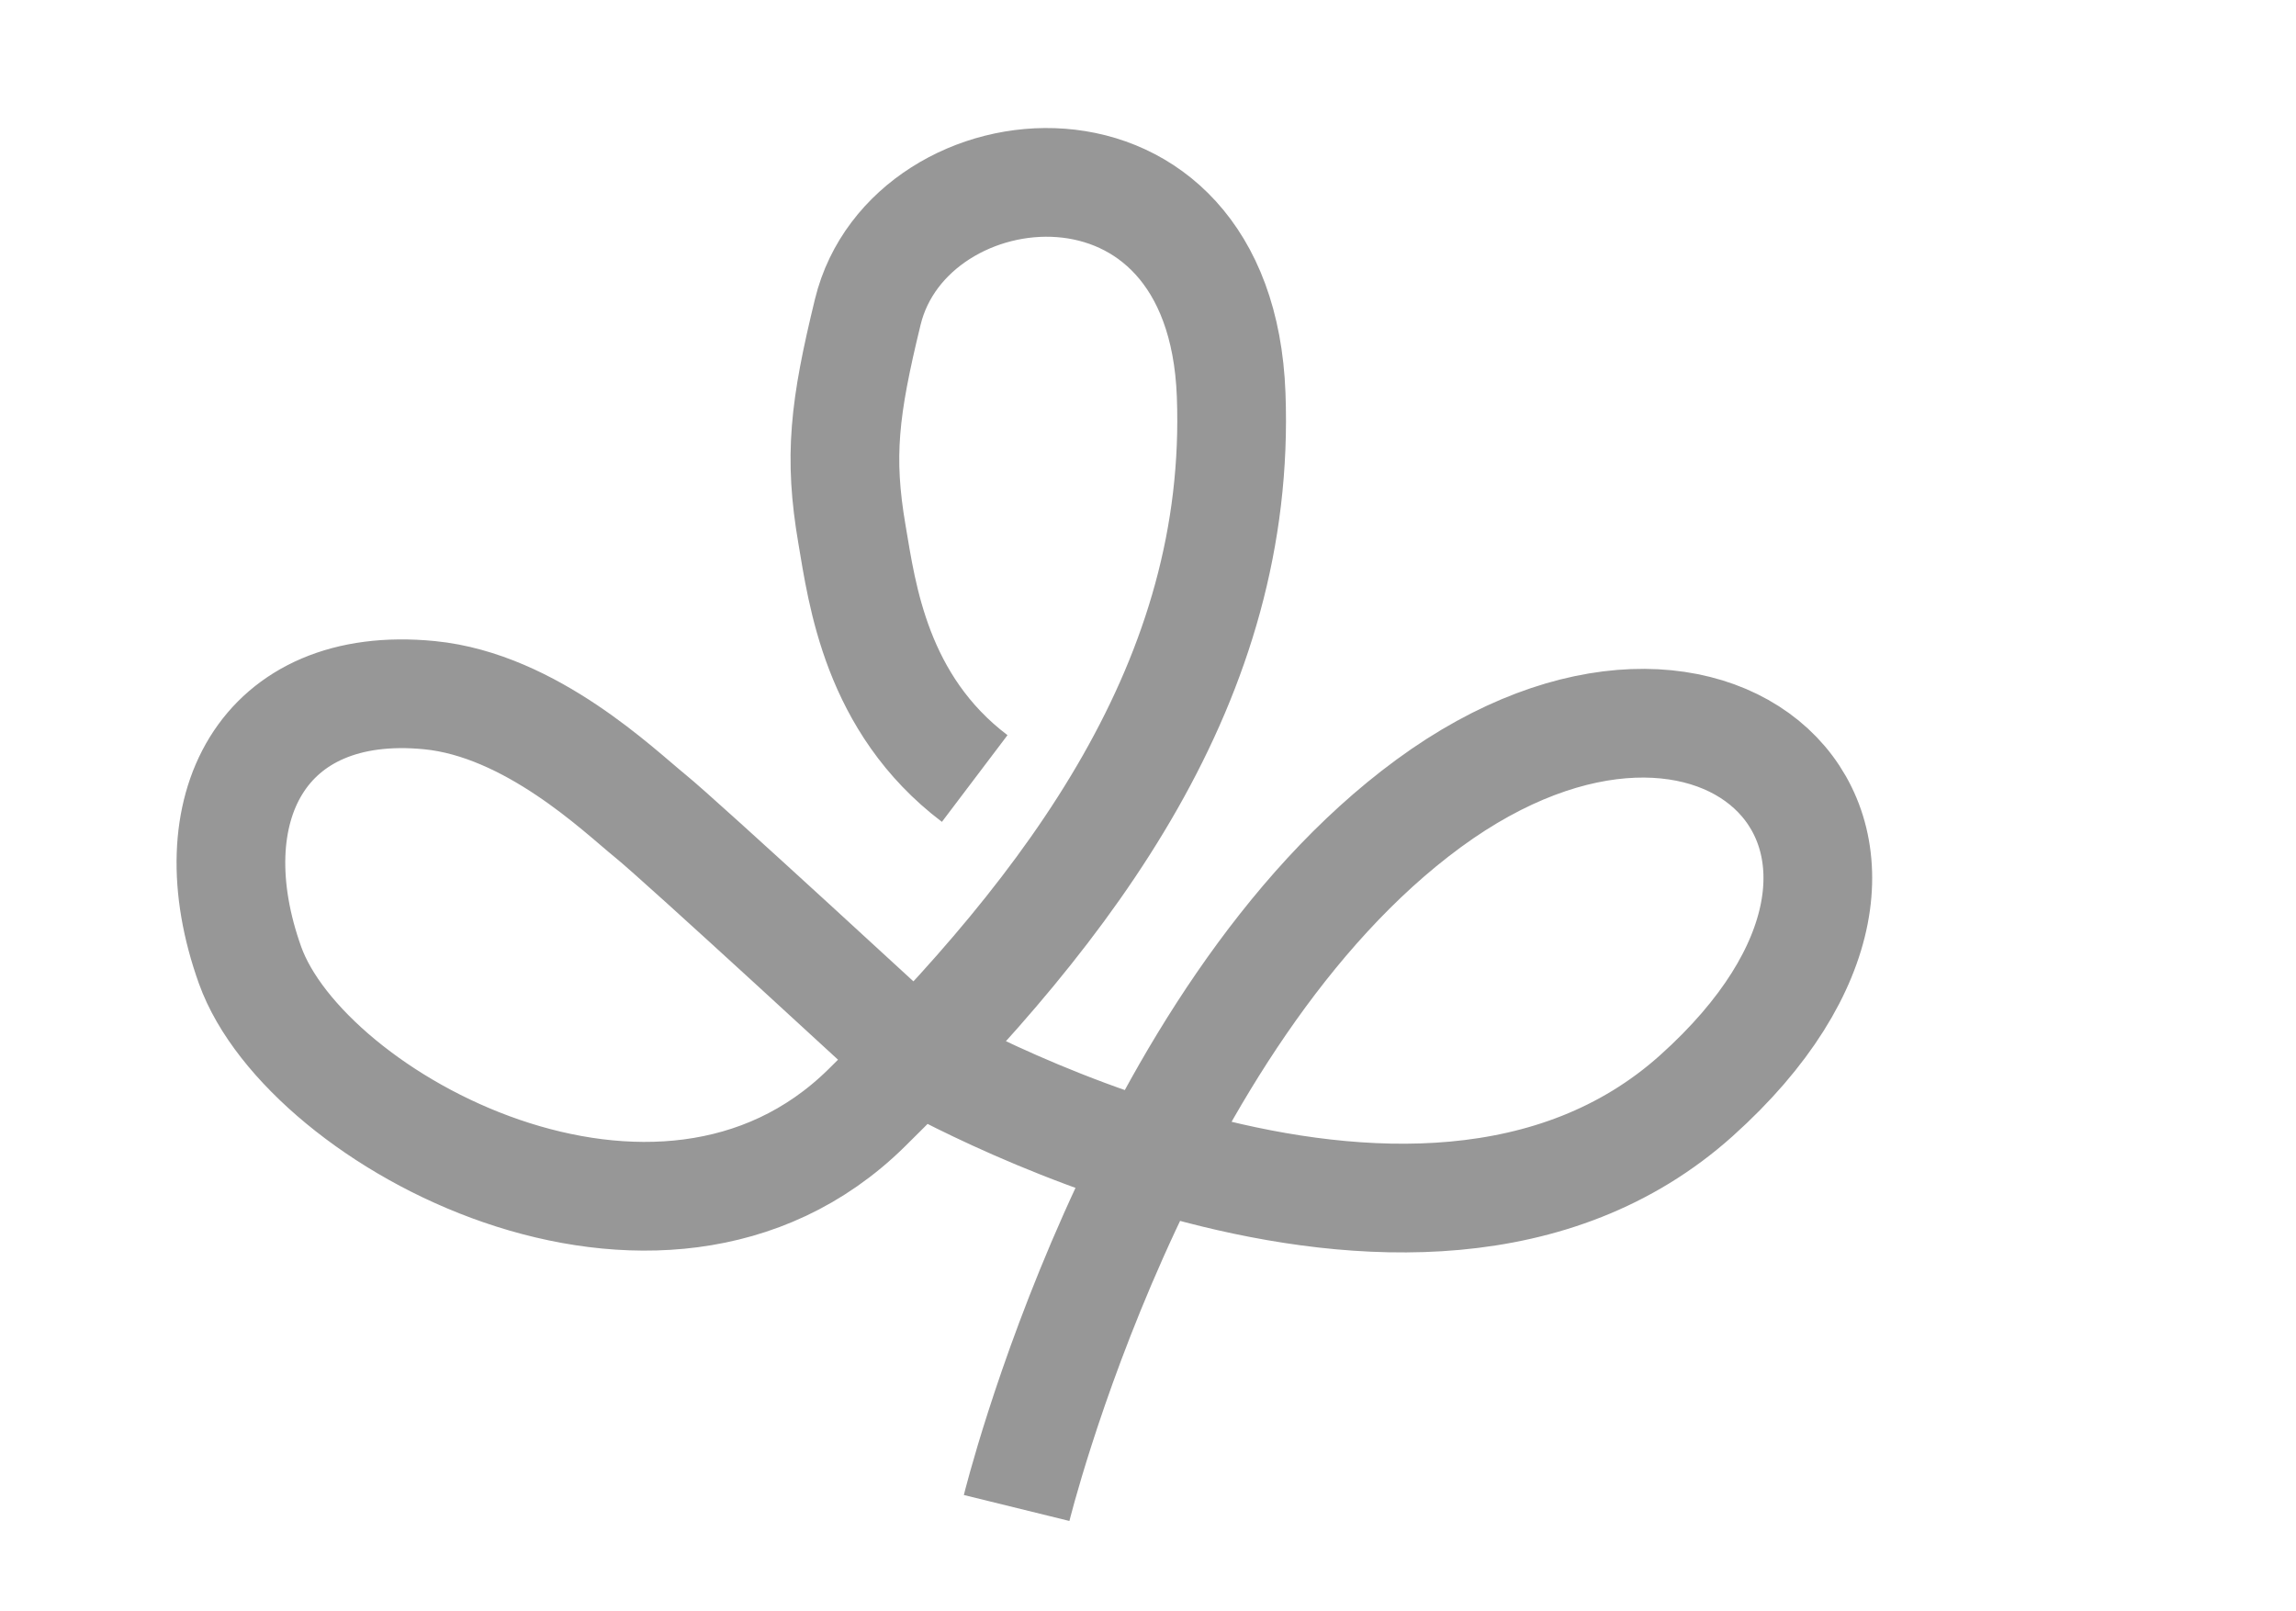 <?xml version="1.0" encoding="UTF-8" standalone="no"?>
<svg width="697px" height="489px" viewBox="0 0 697 489" version="1.1" xmlns="http://www.w3.org/2000/svg" xmlns:xlink="http://www.w3.org/1999/xlink">
    <g id="Page-1" stroke="none" stroke-width="1" fill="none" fill-rule="evenodd">
        <path d="M308.621,457.746 C308.621,457.746 345.277,308.674 433.734,243.845 C522.191,179.016 600.448,255.963 514.961,332.603 C429.475,409.243 276.91,319.972 276.91,319.972 C276.91,319.972 206.708,255.197 197.398,247.68 C188.088,240.164 161.283,214.053 130.402,211.019 C79.484,206.016 59.017,245.763 75.909,292.971 C92.801,340.178 200.363,397.99 262.997,336.385 C325.631,274.78 376.964,206.291 373.748,119.868 C370.533,33.445 276.007,43.118 263.441,94.659 C256.294,123.977 254.589,138.609 258.639,162.259 C261.709,180.187 265.905,213.627 295.894,236.314" id="Path-1" stroke="#979797" stroke-width="33"></path>
    </g>
</svg>